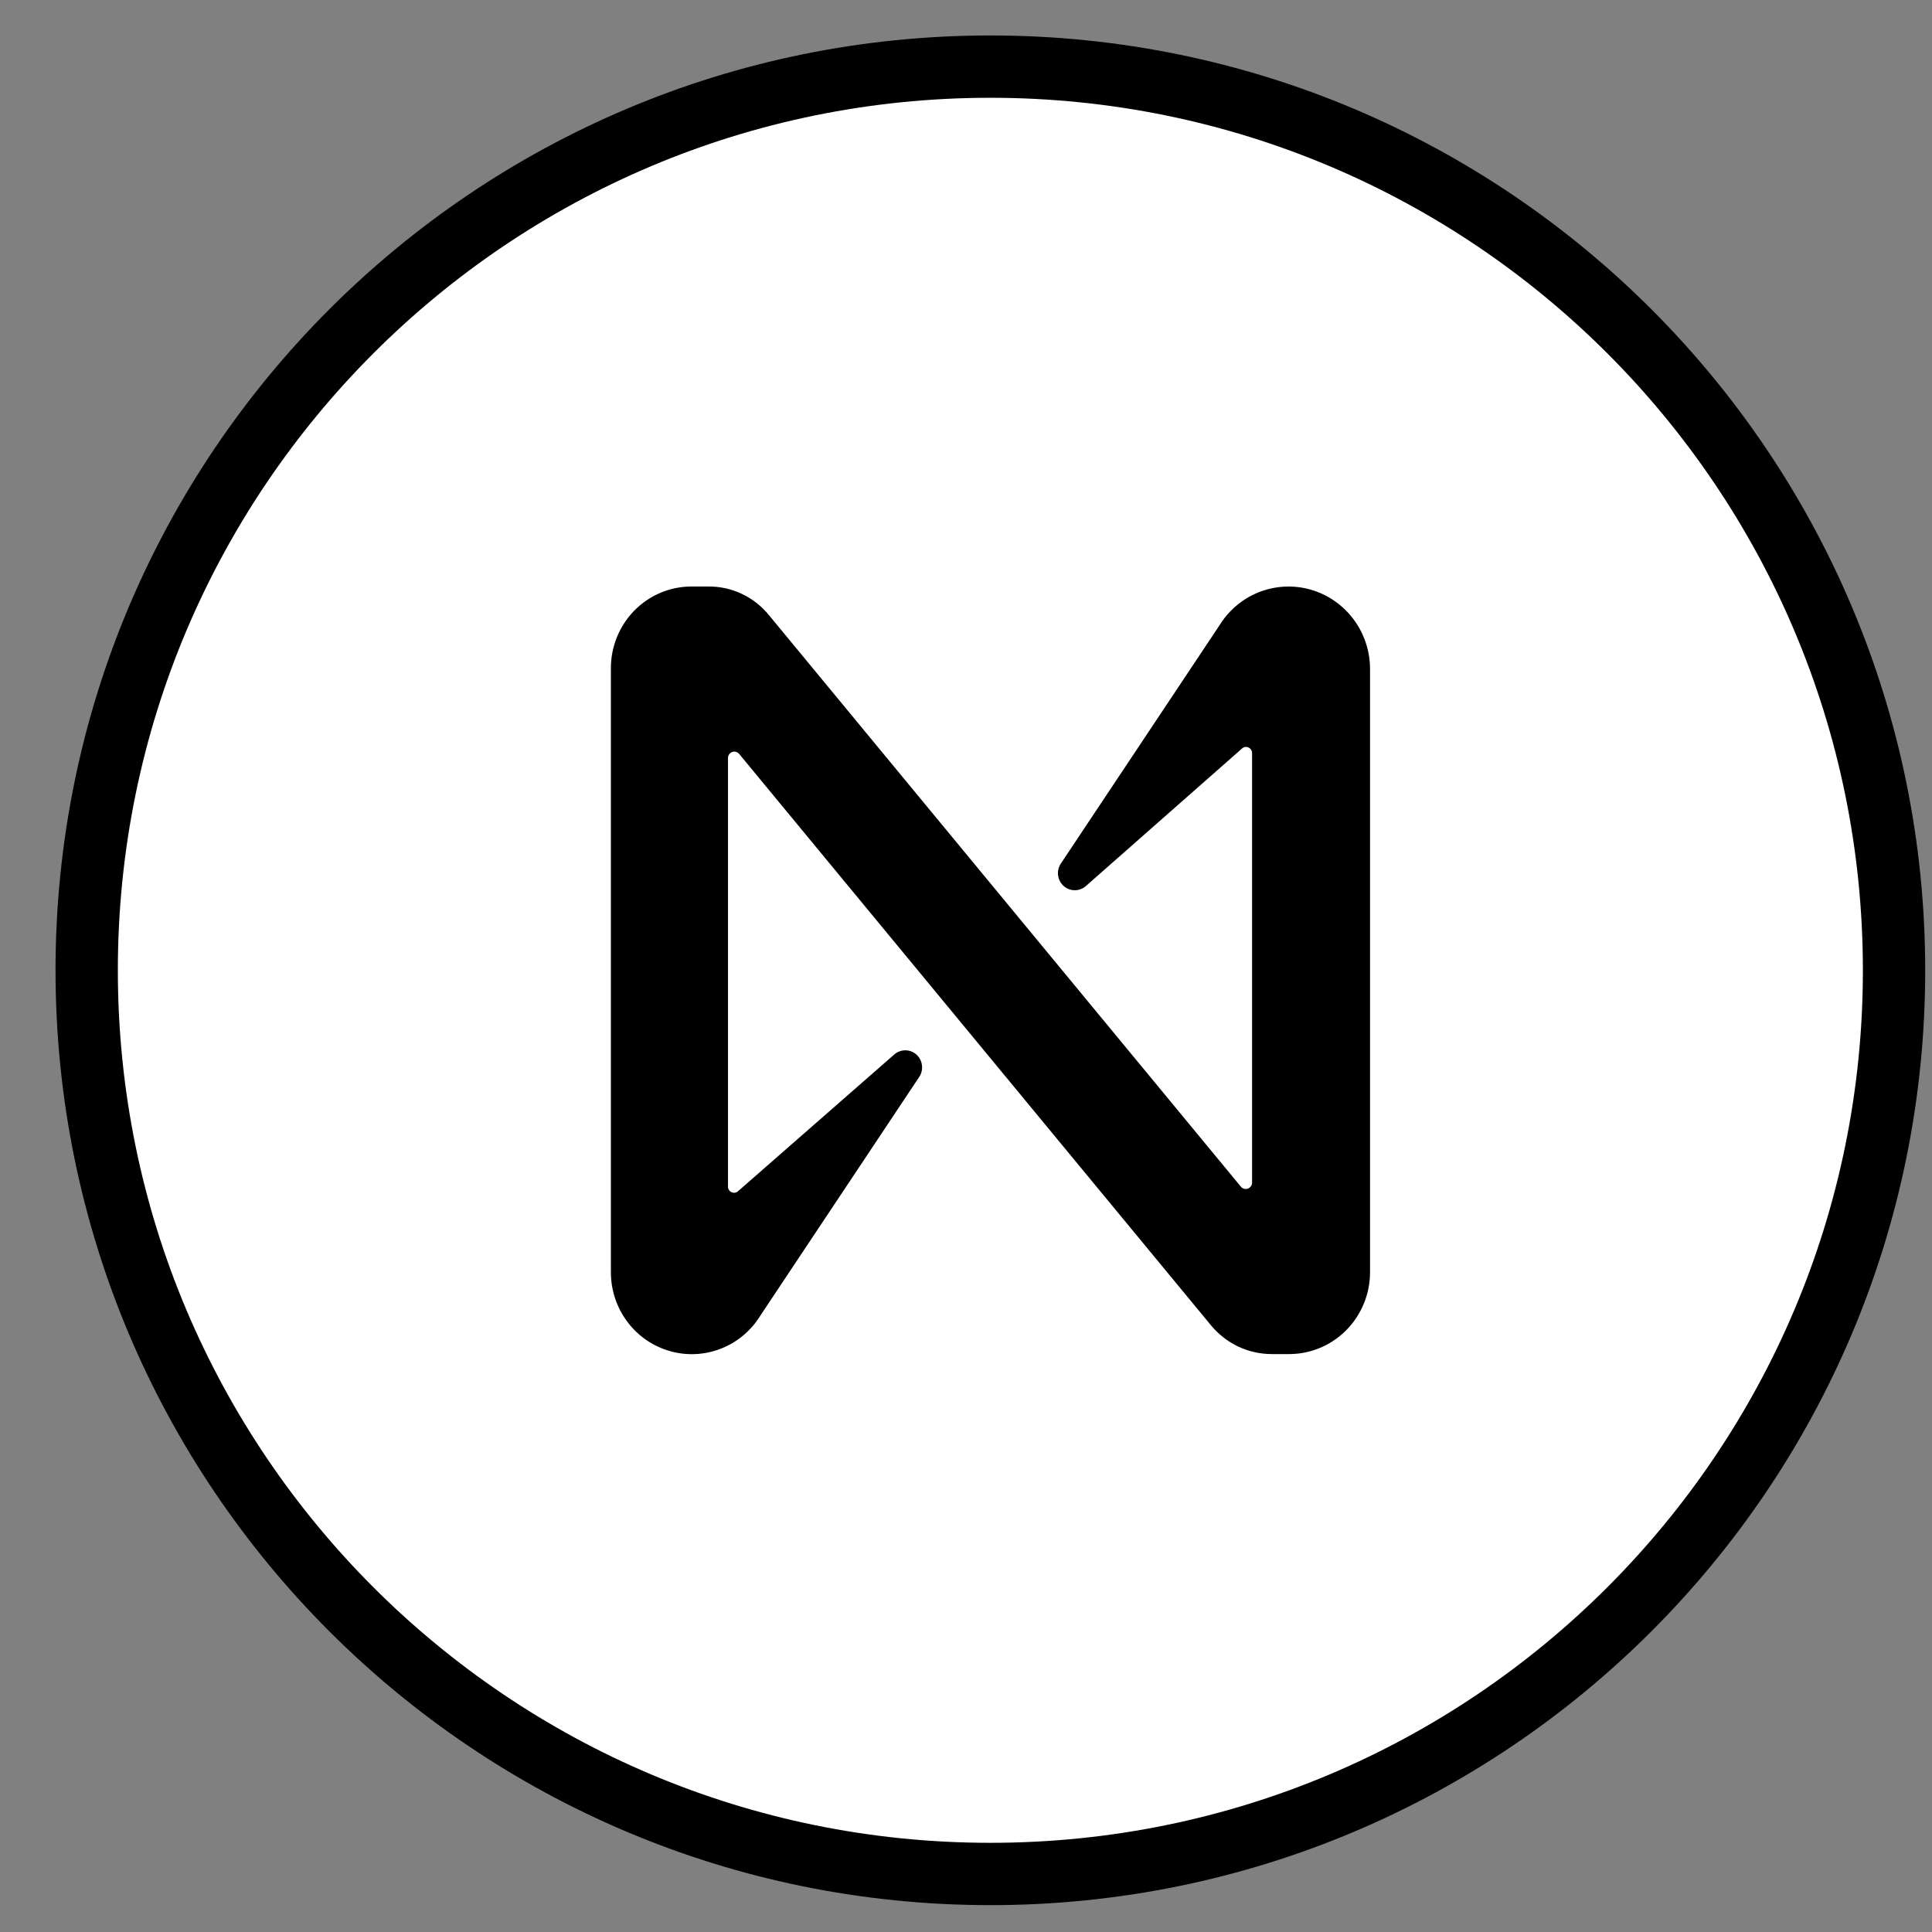 <svg width="31" height="31" viewBox="0 0 31 31" fill="none" xmlns="http://www.w3.org/2000/svg">
    <rect x="0" y="0" width="31" height="31" fill="#808080" stroke="none"/>
    <path d="M30.391 15.569C30.391 23.578 23.899 30.069 15.891 30.069C7.883 30.069 1.391 23.578 1.391 15.569C1.391 7.561 7.883 1.069 15.891 1.069C23.899 1.069 30.391 7.561 30.391 15.569Z" fill="white" stroke="black"/>
    <path d="M19.563 10.04L17.021 13.858C16.984 13.914 16.969 13.981 16.978 14.047C16.986 14.113 17.019 14.174 17.069 14.218C17.119 14.261 17.182 14.285 17.248 14.284C17.314 14.284 17.378 14.259 17.427 14.214L19.928 12.011C19.942 11.997 19.961 11.989 19.98 11.986C20 11.983 20.019 11.987 20.037 11.996C20.054 12.005 20.069 12.018 20.078 12.036C20.088 12.053 20.092 12.073 20.09 12.093V18.976C20.09 18.997 20.084 19.017 20.072 19.034C20.06 19.05 20.044 19.063 20.025 19.071C20.006 19.078 19.986 19.08 19.966 19.075C19.946 19.07 19.928 19.06 19.914 19.045L12.343 9.876C12.224 9.728 12.073 9.609 11.903 9.529C11.732 9.448 11.545 9.408 11.357 9.411H11.086C10.744 9.413 10.417 9.553 10.176 9.799C9.936 10.046 9.801 10.378 9.802 10.724V20.413C9.802 20.7 9.894 20.979 10.065 21.207C10.236 21.436 10.476 21.602 10.749 21.679C11.021 21.757 11.312 21.742 11.575 21.637C11.839 21.532 12.061 21.342 12.208 21.098L14.75 17.279C14.787 17.224 14.802 17.157 14.793 17.091C14.785 17.024 14.752 16.964 14.703 16.92C14.653 16.876 14.589 16.852 14.523 16.853C14.457 16.854 14.393 16.879 14.344 16.924L11.843 19.113C11.829 19.127 11.81 19.135 11.791 19.138C11.772 19.14 11.752 19.137 11.734 19.128C11.717 19.119 11.702 19.105 11.693 19.088C11.683 19.071 11.679 19.051 11.681 19.031V12.161C11.681 12.141 11.688 12.121 11.699 12.104C11.711 12.087 11.727 12.074 11.746 12.067C11.765 12.059 11.786 12.058 11.805 12.063C11.825 12.067 11.843 12.078 11.857 12.093L19.428 21.262C19.548 21.408 19.699 21.526 19.869 21.607C20.04 21.687 20.226 21.728 20.415 21.727H20.685C21.029 21.727 21.359 21.589 21.603 21.342C21.846 21.096 21.983 20.762 21.983 20.413V10.724C21.981 10.437 21.886 10.159 21.714 9.931C21.541 9.703 21.3 9.537 21.027 9.46C20.754 9.383 20.463 9.398 20.199 9.502C19.935 9.607 19.712 9.796 19.563 10.04Z" fill="black"/>
</svg>
